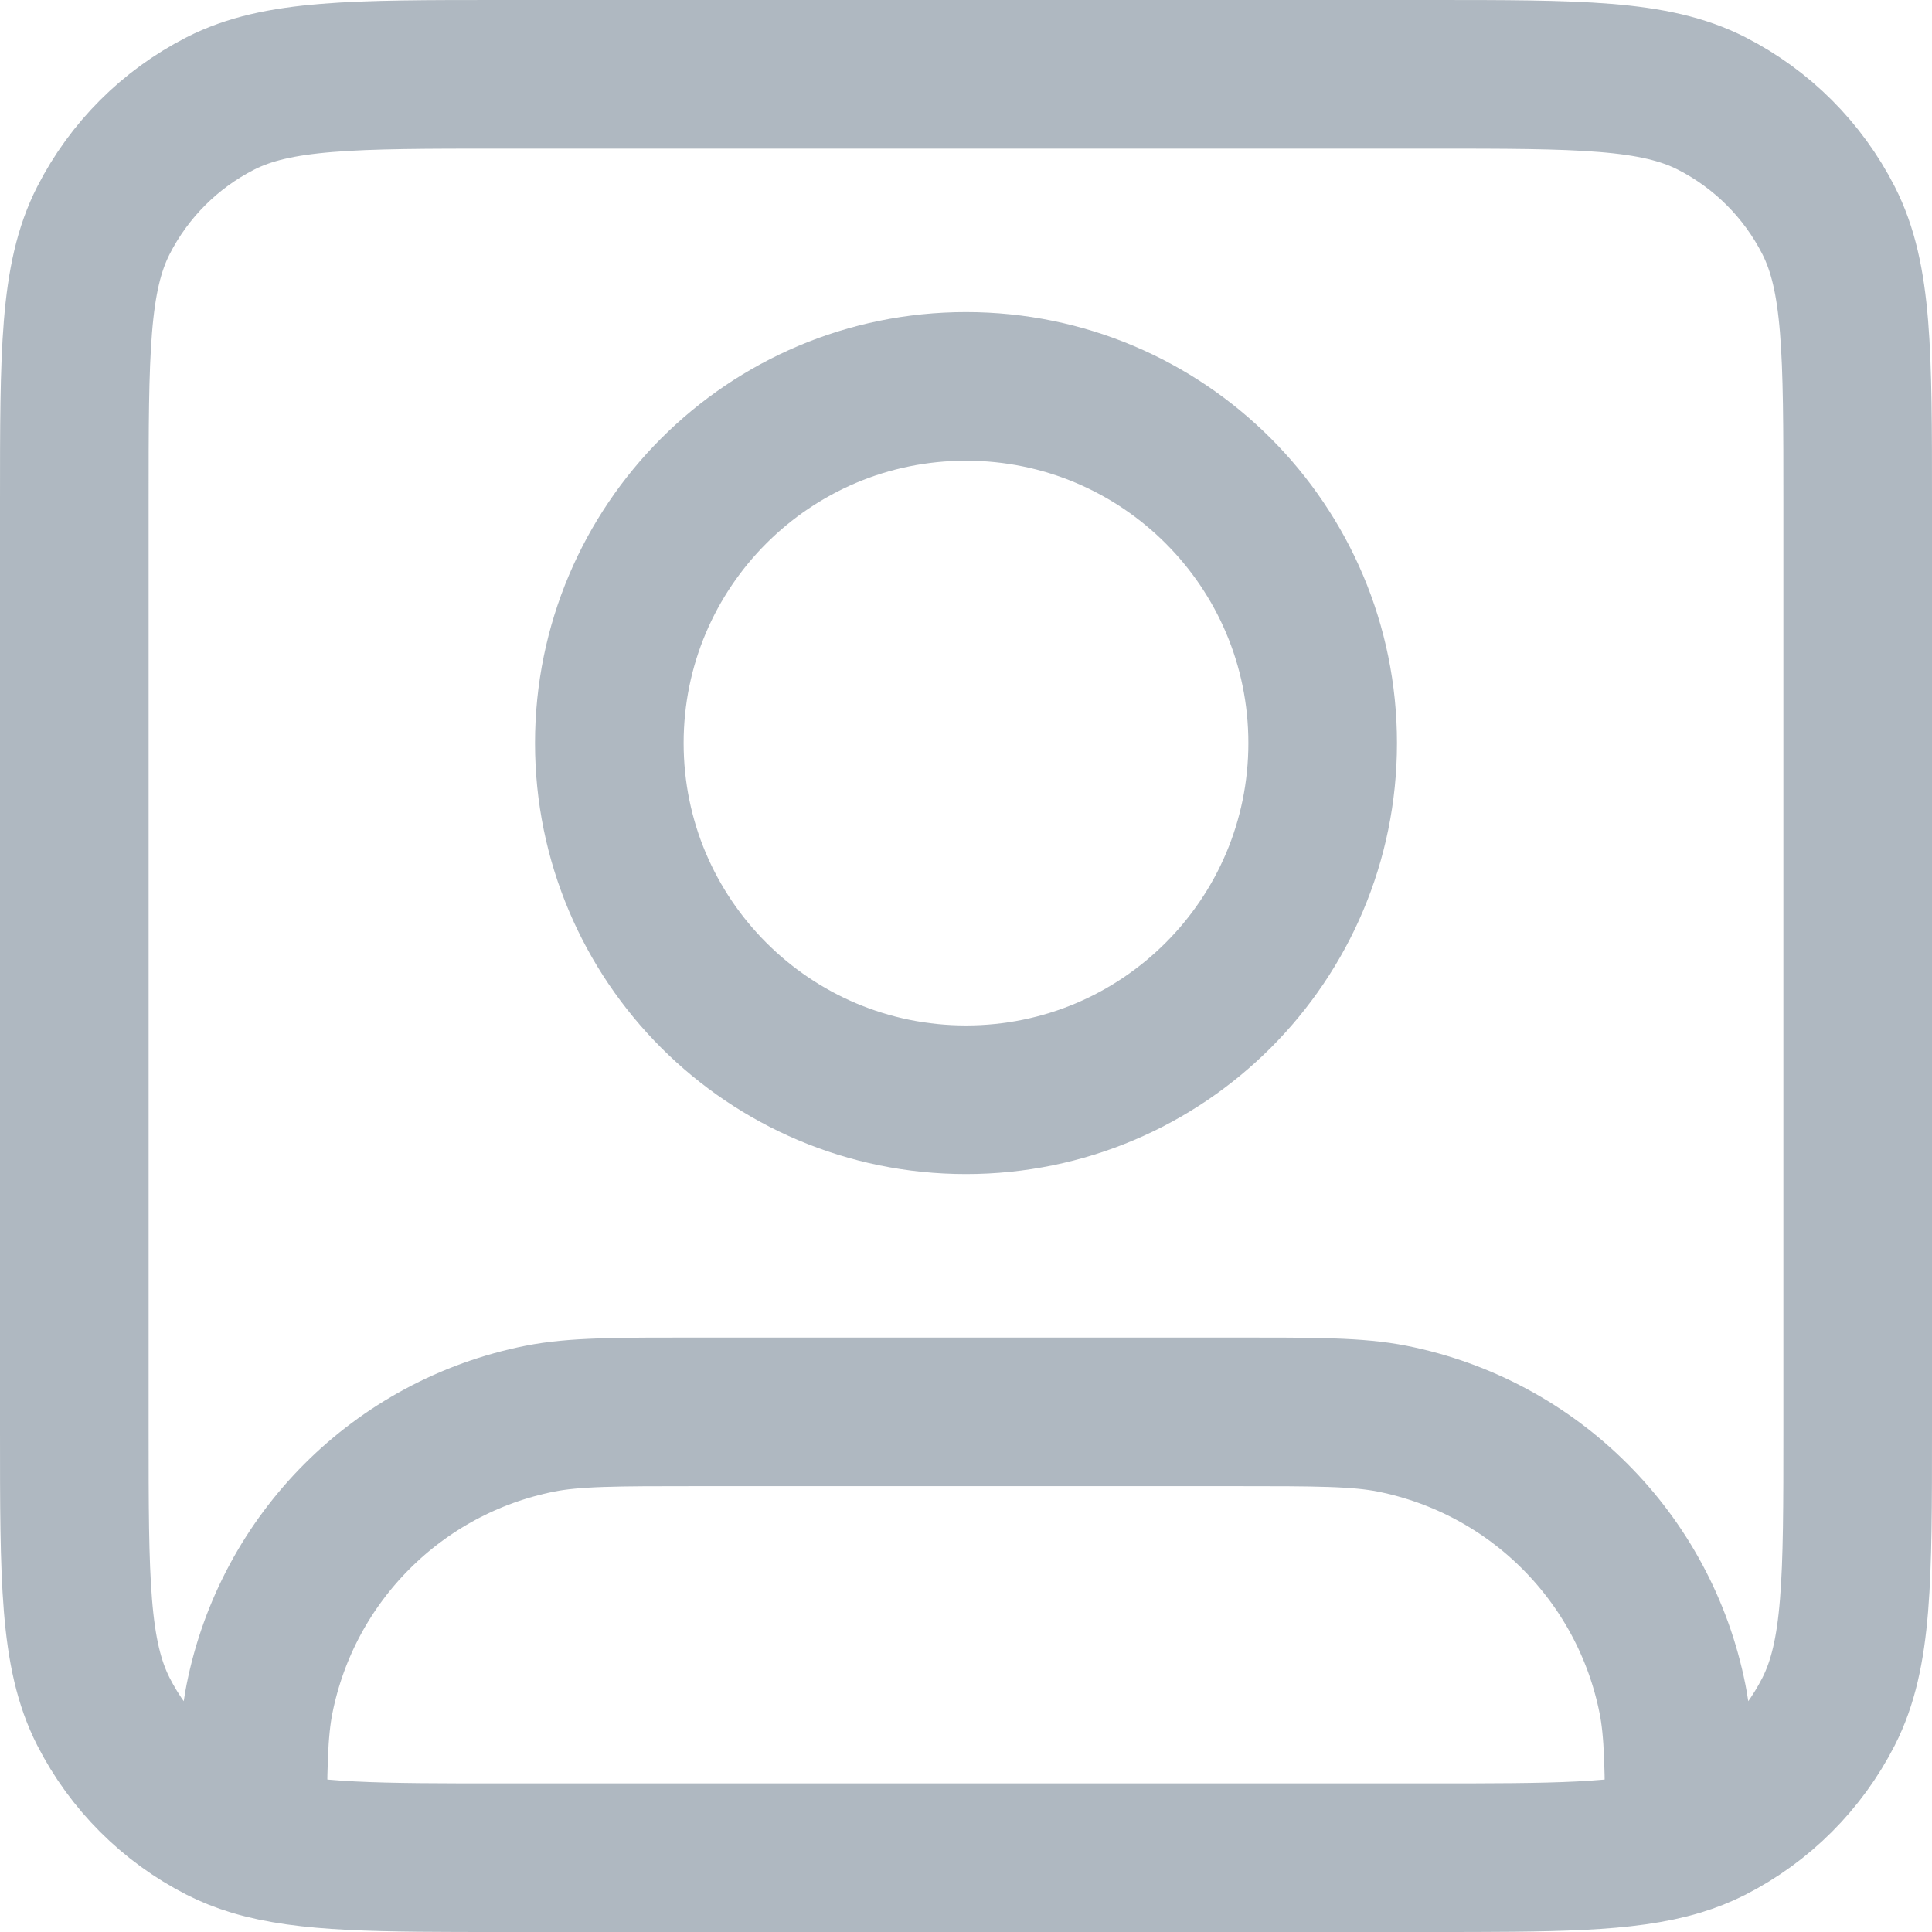 <svg width="26" height="26" viewBox="0 0 26 26" fill="none" xmlns="http://www.w3.org/2000/svg">
<path d="M3.4 24.781C4.123 25 5.1 25 6.76 25H19.24C20.9 25 21.877 25 22.6 24.781M3.4 24.781C3.245 24.734 3.102 24.677 2.966 24.608C2.288 24.262 1.738 23.712 1.392 23.034C1 22.264 1 21.256 1 19.24V6.76C1 4.744 1 3.736 1.392 2.966C1.738 2.288 2.288 1.738 2.966 1.392C3.736 1 4.744 1 6.76 1H19.24C21.256 1 22.264 1 23.034 1.392C23.712 1.738 24.262 2.288 24.608 2.966C25 3.736 25 4.744 25 6.76V19.24C25 21.256 25 22.264 24.608 23.034C24.262 23.712 23.712 24.262 23.034 24.608C22.898 24.677 22.755 24.734 22.6 24.781M3.4 24.781C3.4 23.81 3.406 23.296 3.492 22.864C3.871 20.959 5.359 19.471 7.264 19.092C7.727 19 8.285 19 9.4 19H16.6C17.715 19 18.273 19 18.736 19.092C20.64 19.471 22.129 20.959 22.508 22.864C22.594 23.296 22.6 23.81 22.6 24.781M17.8 10C17.8 12.651 15.651 14.8 13 14.8C10.349 14.8 8.2 12.651 8.2 10C8.2 7.349 10.349 5.2 13 5.2C15.651 5.2 17.8 7.349 17.8 10Z" stroke="#AFB8C1" stroke-width="2" stroke-linecap="round" stroke-linejoin="round"/>
</svg>
